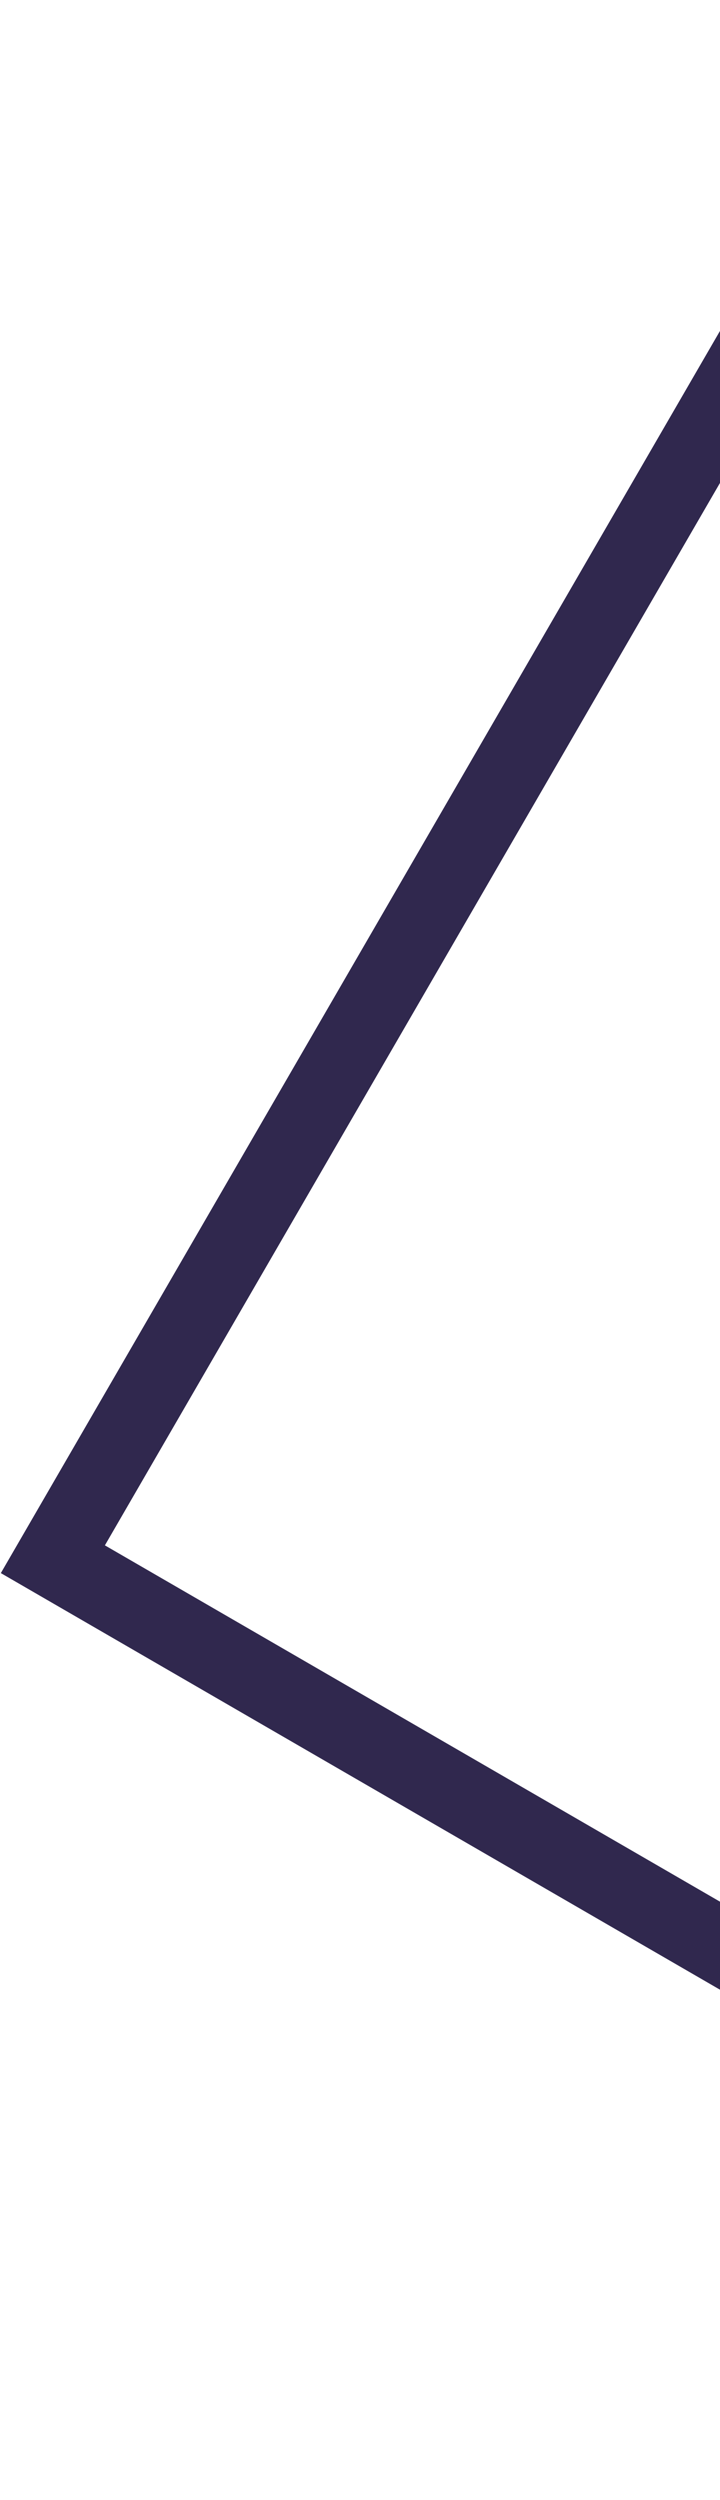<svg width="104" height="361" viewBox="0 0 104 361" fill="none" xmlns="http://www.w3.org/2000/svg">
<rect x="228.676" y="353.165" width="255.431" height="250.512" transform="rotate(-149.924 228.676 353.165)" stroke="#30284E" stroke-width="11"/>
</svg>
